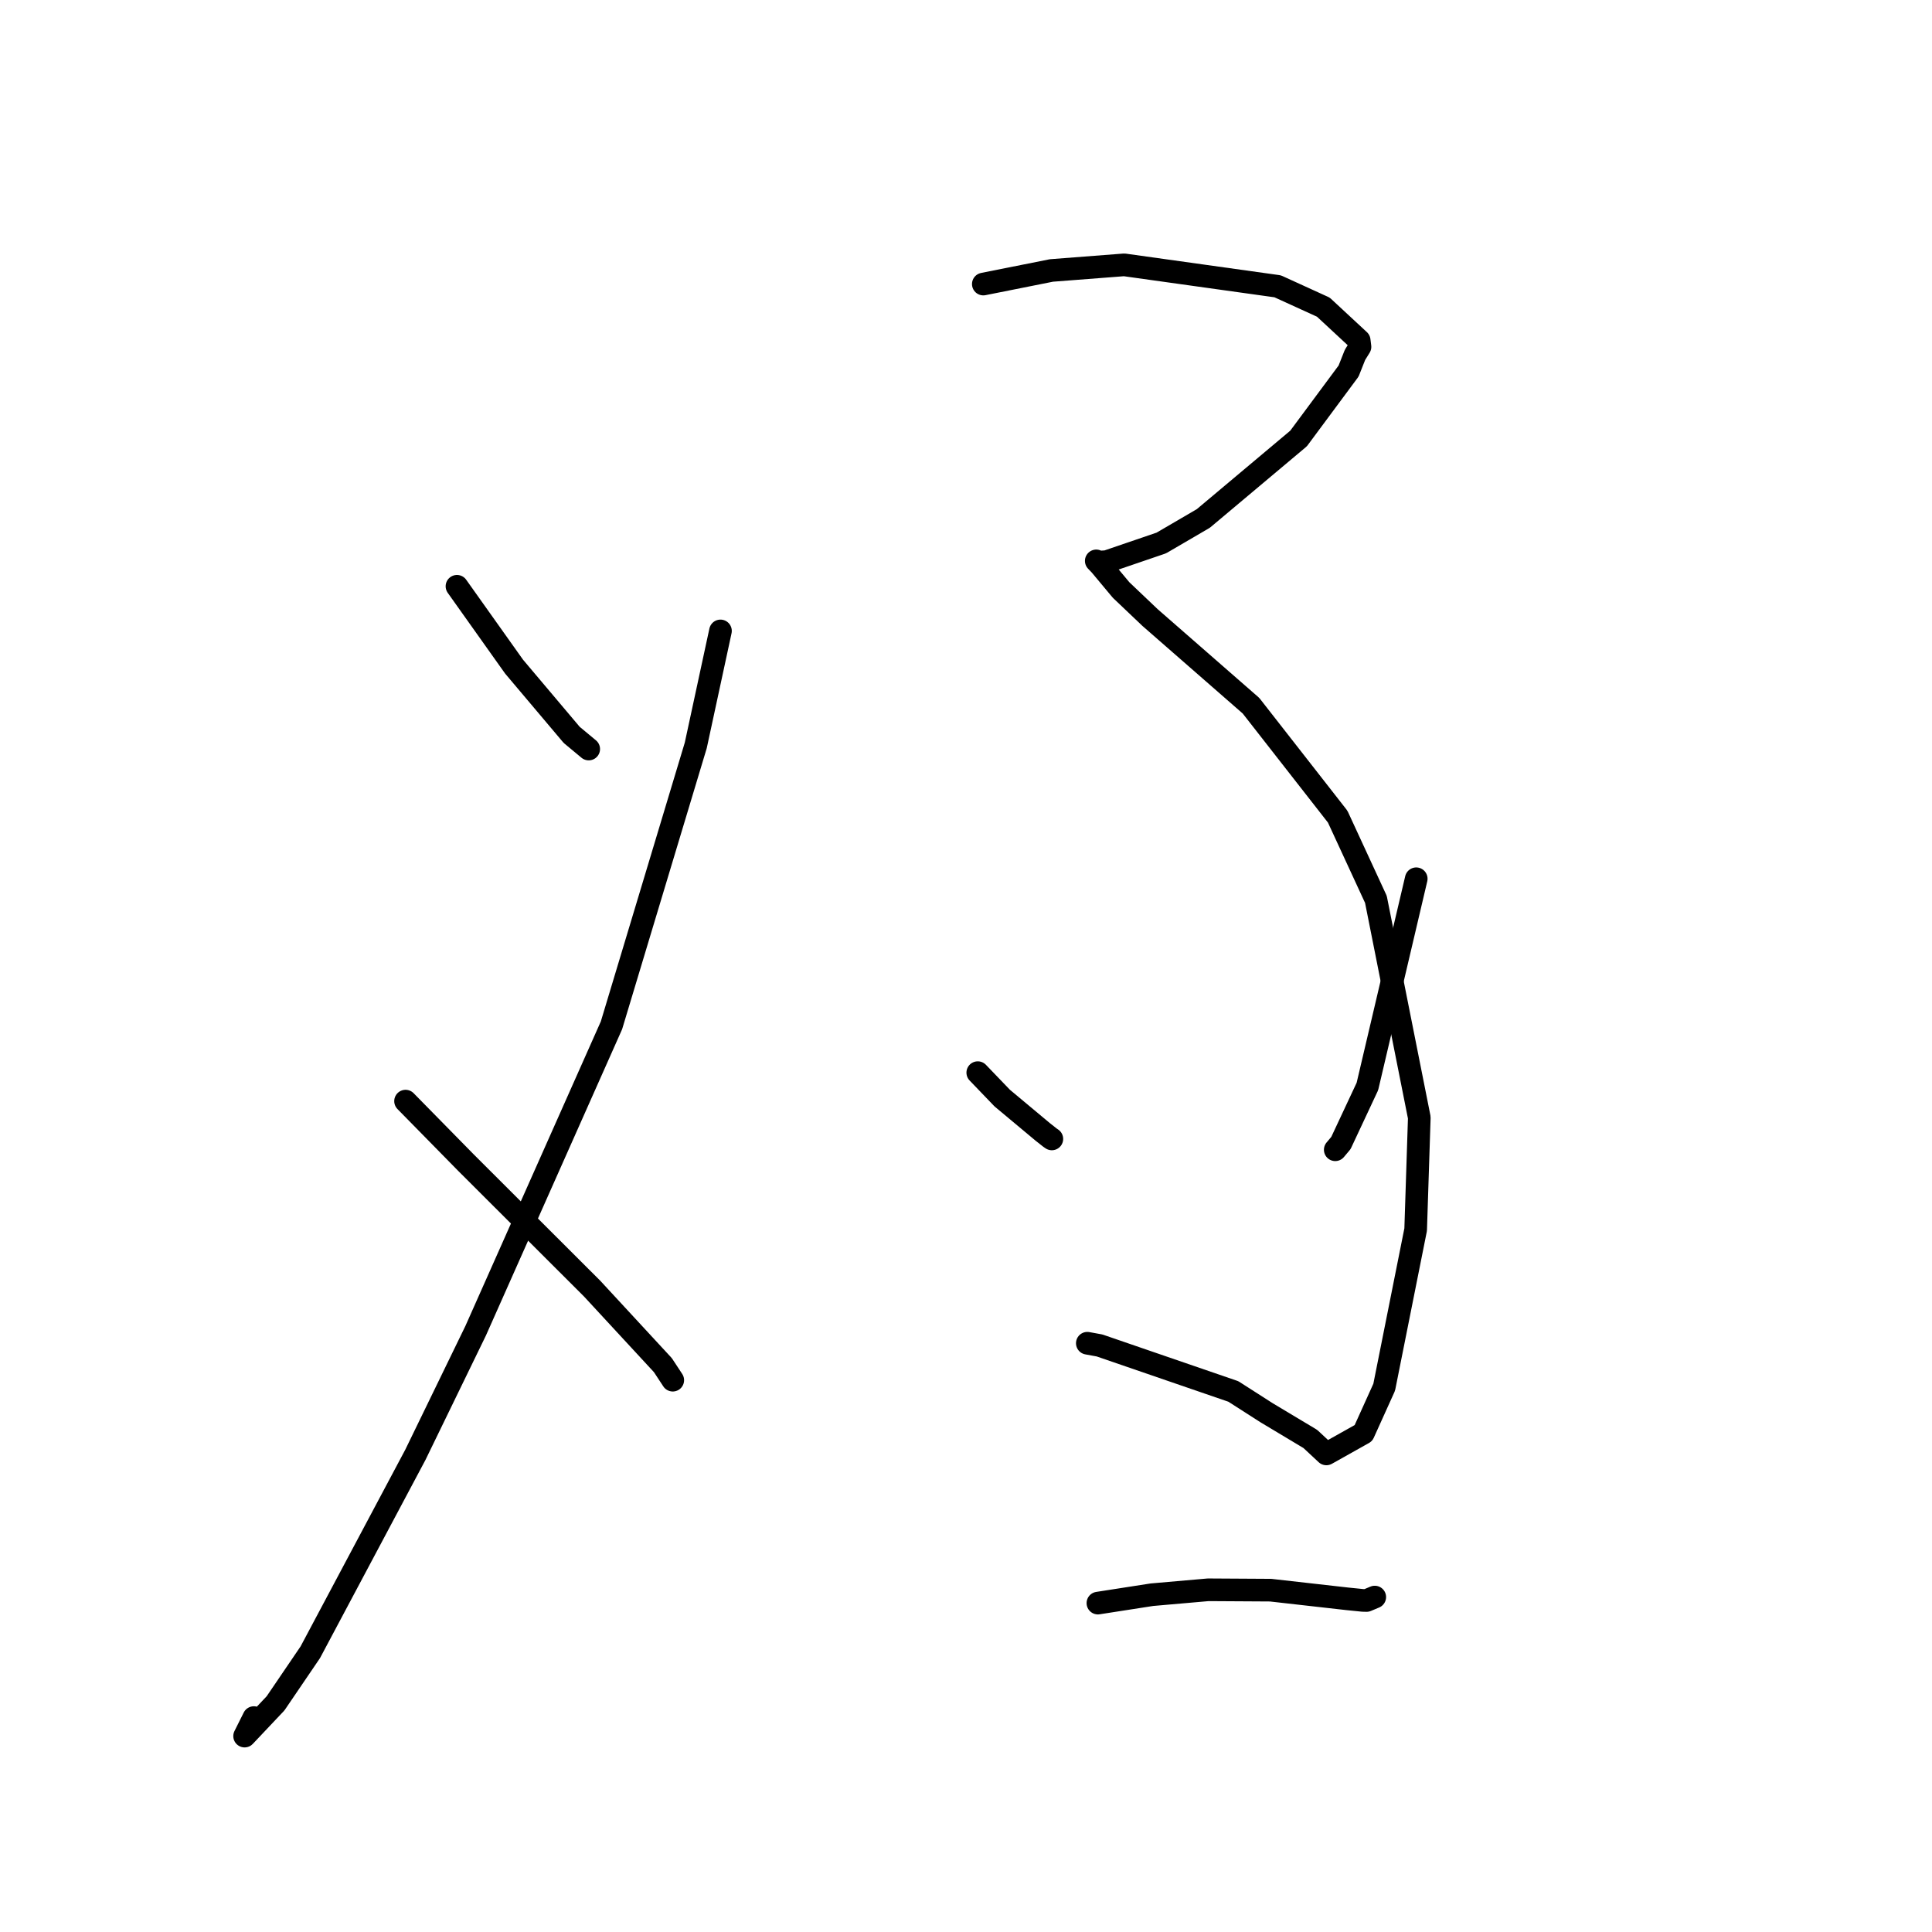 <?xml version="1.0" standalone="no"?>
    <svg width="256" height="256" xmlns="http://www.w3.org/2000/svg" version="1.1">
    <polyline stroke="black" stroke-width="3" stroke-linecap="round" fill="transparent" stroke-linejoin="round" points="60.55 77.685 68.116 88.33 75.751 97.375 77.872 99.138 78.008 99.251 " />
        <polyline stroke="black" stroke-width="3" stroke-linecap="round" fill="transparent" stroke-linejoin="round" points="95.466 83.6 92.193 98.767 81.024 135.862 63.024 176.339 55.036 192.774 41.116 218.931 36.513 225.701 32.412 230.041 33.638 227.589 " />
        <polyline stroke="black" stroke-width="3" stroke-linecap="round" fill="transparent" stroke-linejoin="round" points="53.738 145.905 61.708 154.021 78.457 170.743 87.836 180.89 89.018 182.687 89.141 182.876 89.145 182.881 " />
        <polyline stroke="black" stroke-width="3" stroke-linecap="round" fill="transparent" stroke-linejoin="round" points="130.295 37.639 139.324 35.838 148.964 35.094 169.294 37.937 175.35 40.7 180.1 45.109 180.205 45.957 179.542 47.026 178.693 49.167 172.066 58.102 159.447 68.698 153.878 71.949 146.648 74.418 145.642 74.481 145.26 74.32 145.771 74.85 148.551 78.18 152.391 81.831 165.765 93.512 177.249 108.208 182.315 119.174 188.064 148.084 187.582 162.927 183.414 183.812 180.664 189.896 175.751 192.651 173.622 190.667 167.825 187.194 163.427 184.377 145.694 178.281 144.075 177.985 " />
        <polyline stroke="black" stroke-width="3" stroke-linecap="round" fill="transparent" stroke-linejoin="round" points="129.559 142.131 132.8 145.504 138.156 149.975 139.111 150.73 139.375 150.913 " />
        <polyline stroke="black" stroke-width="3" stroke-linecap="round" fill="transparent" stroke-linejoin="round" points="187.658 116.44 181.187 143.961 177.68 151.453 176.927 152.349 " />
        <polyline stroke="black" stroke-width="3" stroke-linecap="round" fill="transparent" stroke-linejoin="round" points="145.478 212.42 152.635 211.307 160.094 210.655 168.361 210.705 178.516 211.852 180.566 212.06 181.081 212.073 182.029 211.675 182.163 211.619 " />
        </svg>